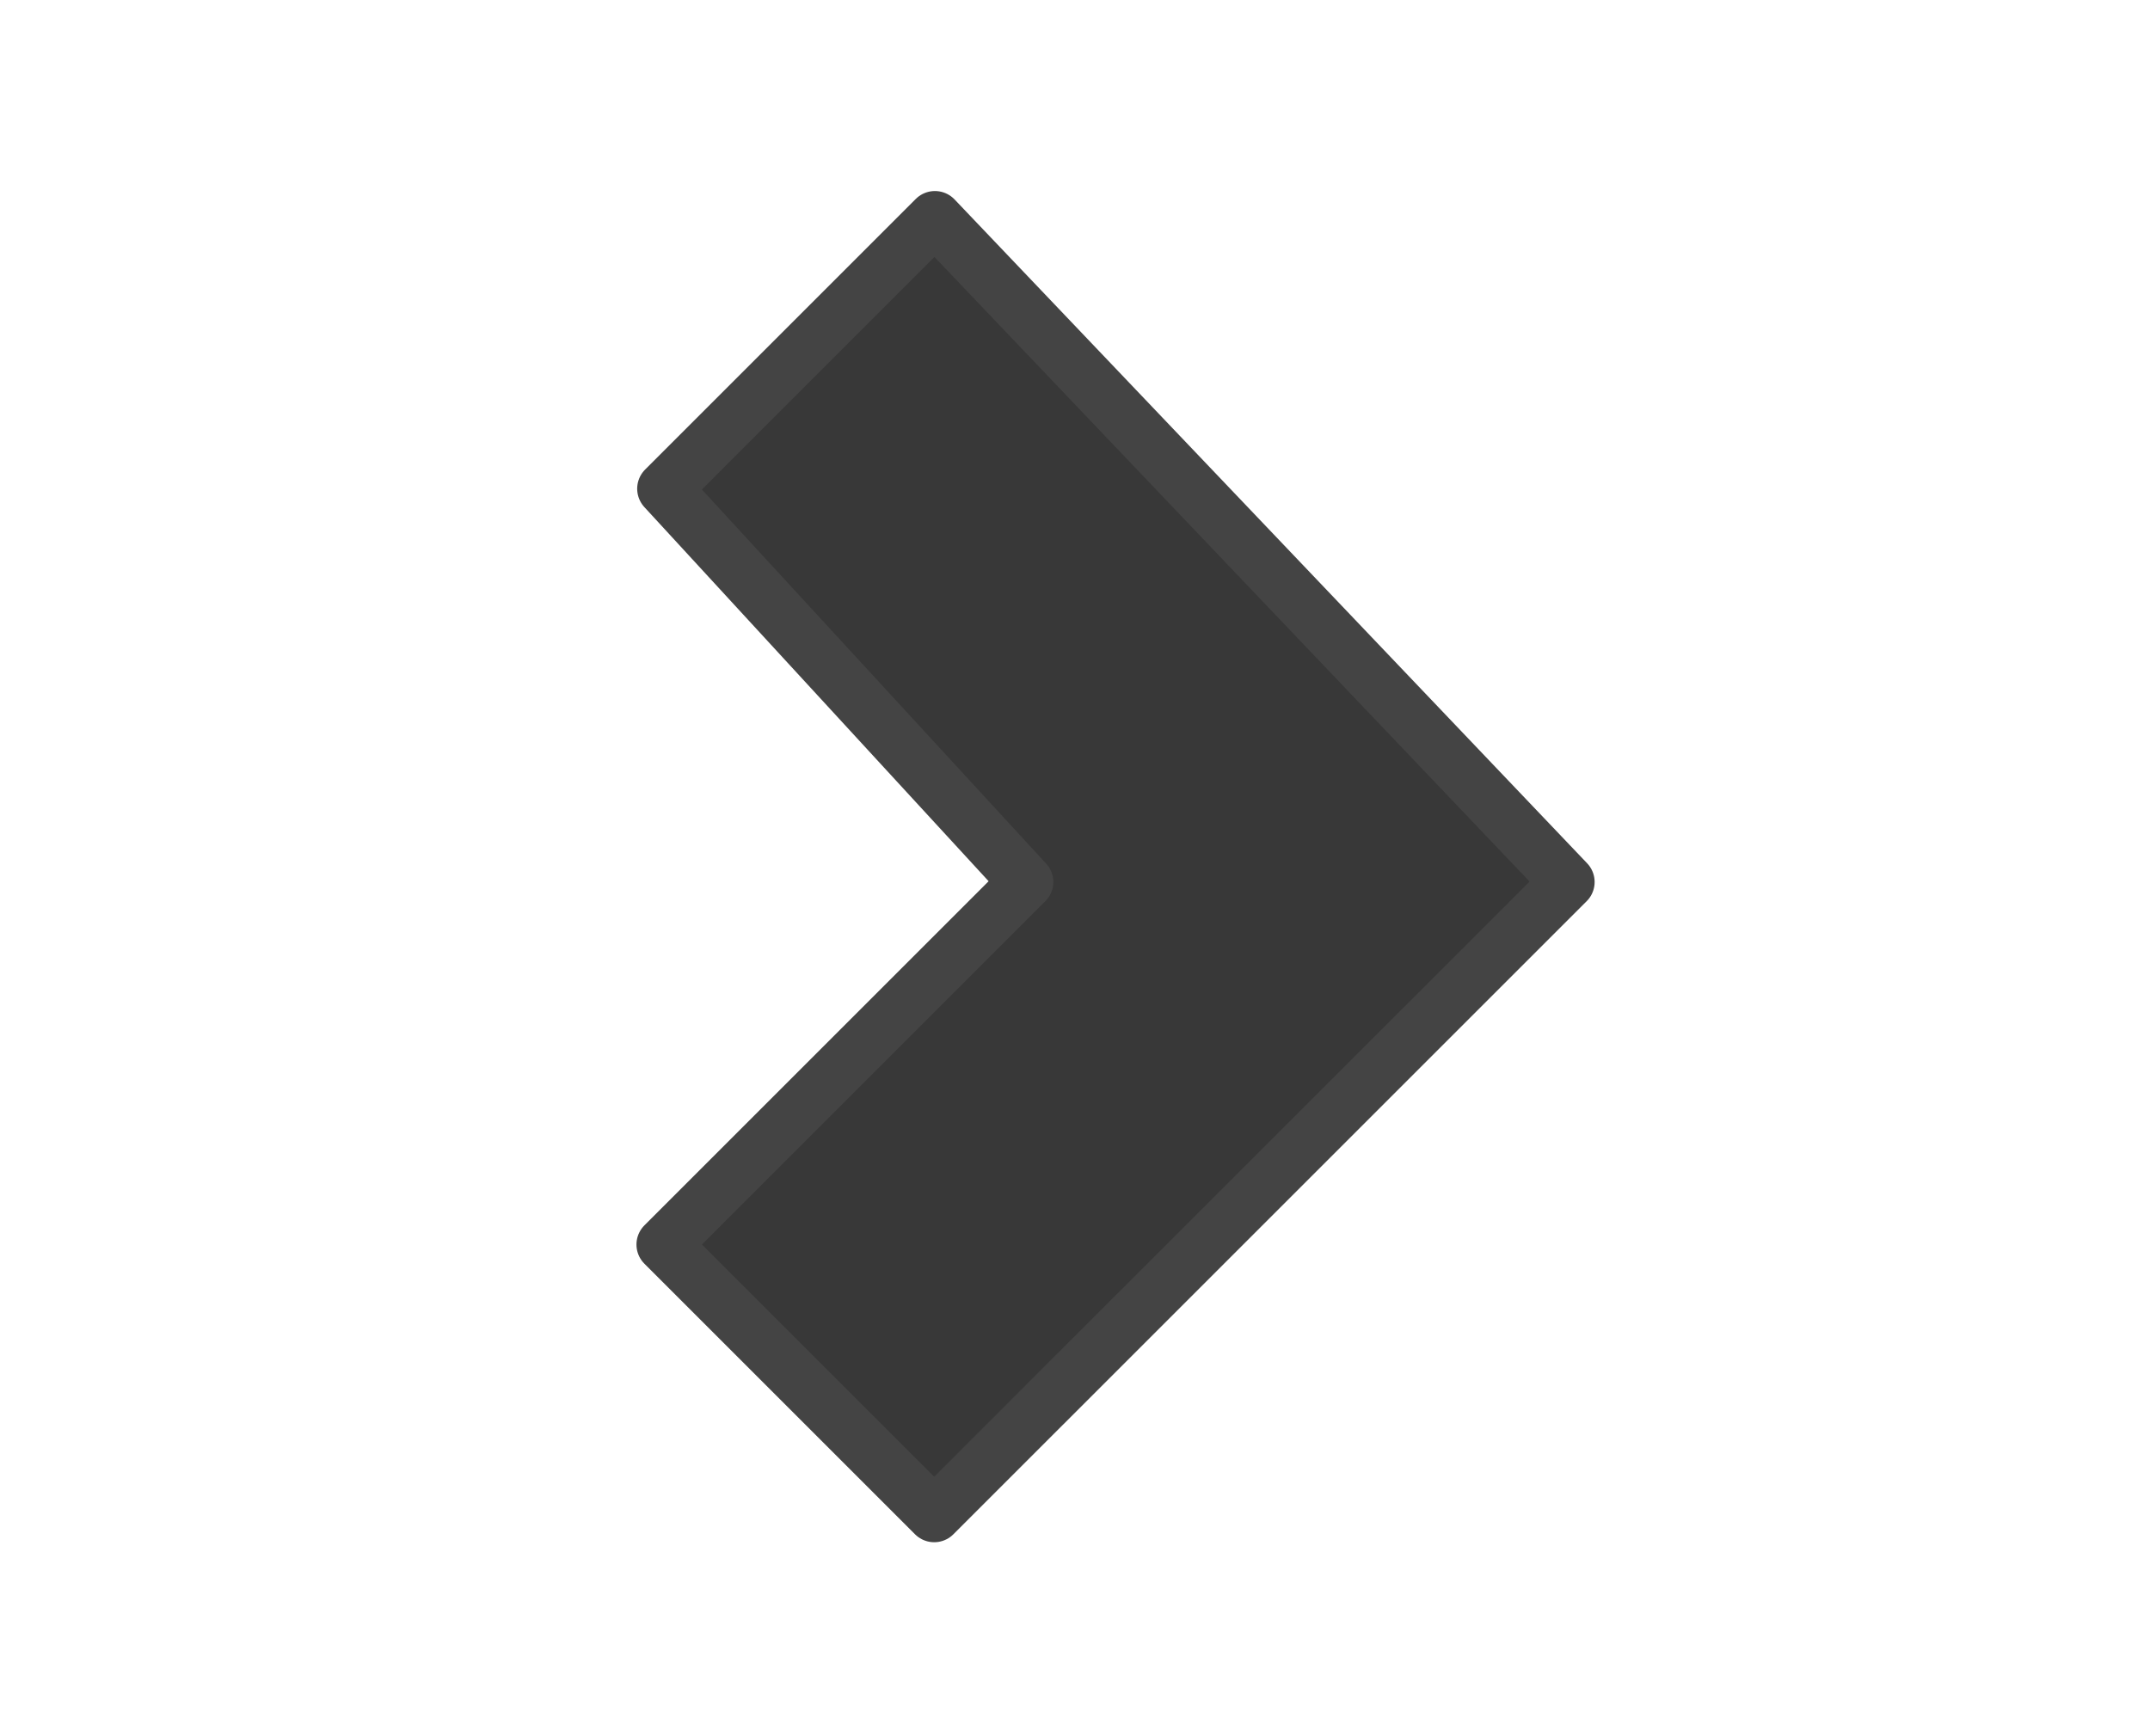 <?xml version="1.0" encoding="UTF-8" standalone="no"?>
<svg
   xmlns:dc="http://purl.org/dc/elements/1.1/"
   xmlns:cc="http://creativecommons.org/ns#"
   xmlns:rdf="http://www.w3.org/1999/02/22-rdf-syntax-ns#"
   xmlns:svg="http://www.w3.org/2000/svg"
   xmlns="http://www.w3.org/2000/svg"
   xmlns:xlink="http://www.w3.org/1999/xlink"
   xmlns:sodipodi="http://sodipodi.sourceforge.net/DTD/sodipodi-0.dtd"
   xmlns:inkscape="http://www.inkscape.org/namespaces/inkscape"
   width="32.931"
   height="26.594"
   id="svg4428"
   version="1.1"
   inkscape:version="0.48.2 r9819"
   sodipodi:docname="expand_on.svg">
  <sodipodi:namedview
     pagecolor="#ffffff"
     bordercolor="#666666"
     borderopacity="1"
     objecttolerance="10"
     gridtolerance="10"
     guidetolerance="10"
     inkscape:pageopacity="0"
     inkscape:pageshadow="2"
     inkscape:window-width="1436"
     inkscape:window-height="856"
     id="namedview4450"
     showgrid="false"
     fit-margin-top="0"
     fit-margin-left="0"
     fit-margin-right="0"
     fit-margin-bottom="0"
     inkscape:zoom="15.56299"
     inkscape:cx="18.135153"
     inkscape:cy="7.6234218"
     inkscape:window-x="4"
     inkscape:window-y="0"
     inkscape:window-maximized="1"
     inkscape:current-layer="svg4428" />
  <title
     id="title4430">nxt_checkbox_unchecked</title>
  <defs
     id="defs4432">
    <linearGradient
       id="linearGradient4990">
      <stop
         style="stop-color:#737b2d;stop-opacity:1;"
         offset="0"
         id="stop4992" />
      <stop
         style="stop-color:#eadc06;stop-opacity:1;"
         offset="1"
         id="stop4994" />
    </linearGradient>
    <linearGradient
       id="linearGradient3996">
      <stop
         offset="0"
         id="stop3998"
         stop-color="#b8b8b8" />
      <stop
         offset="1"
         id="stop4000"
         stop-opacity="0"
         stop-color="#b8b8b8" />
    </linearGradient>
    <linearGradient
       xlink:href="#linearGradient3996"
       id="linearGradient4027"
       gradientUnits="userSpaceOnUse"
       gradientTransform="matrix(0.98,0,0,1.504,-12.092,-449.52)"
       x1="-481.639"
       y1="1498.85"
       x2="-727.927"
       y2="1498.85" />
    <linearGradient
       xlink:href="#linearGradient3996"
       id="linearGradient4057"
       gradientUnits="userSpaceOnUse"
       gradientTransform="matrix(1.173,0,0,1.257,-14.47,-375.643)"
       x1="-481.639"
       y1="1498.85"
       x2="-727.927"
       y2="1498.85" />
    <symbol
       width="320"
       id="svg_9"
       height="320">
      <g
         id="svg_7">
        <path
           id="svg_8"
           d="M 20,200 120,290 300,110 265,75 120,220 60,160 20,200 z"
           inkscape:connector-curvature="0"
           style="fill:#00ee00;fill-rule:evenodd;stroke-width:0.25pt" />
      </g>
    </symbol>
  </defs>
  <path
     style="fill:#383838;fill-opacity:1;fill-rule:nonzero;stroke:#444444;stroke-width:0.831;stroke-linejoin:round;stroke-opacity:1"
     d="M 14.309,23.211 24.009,13.512 14.32,3.342 10.175,7.487 15.718,13.512 10.164,19.066 z"
     id="rect4963"
     inkscape:connector-curvature="0"
     sodipodi:nodetypes="ccccccc" />
</svg>
